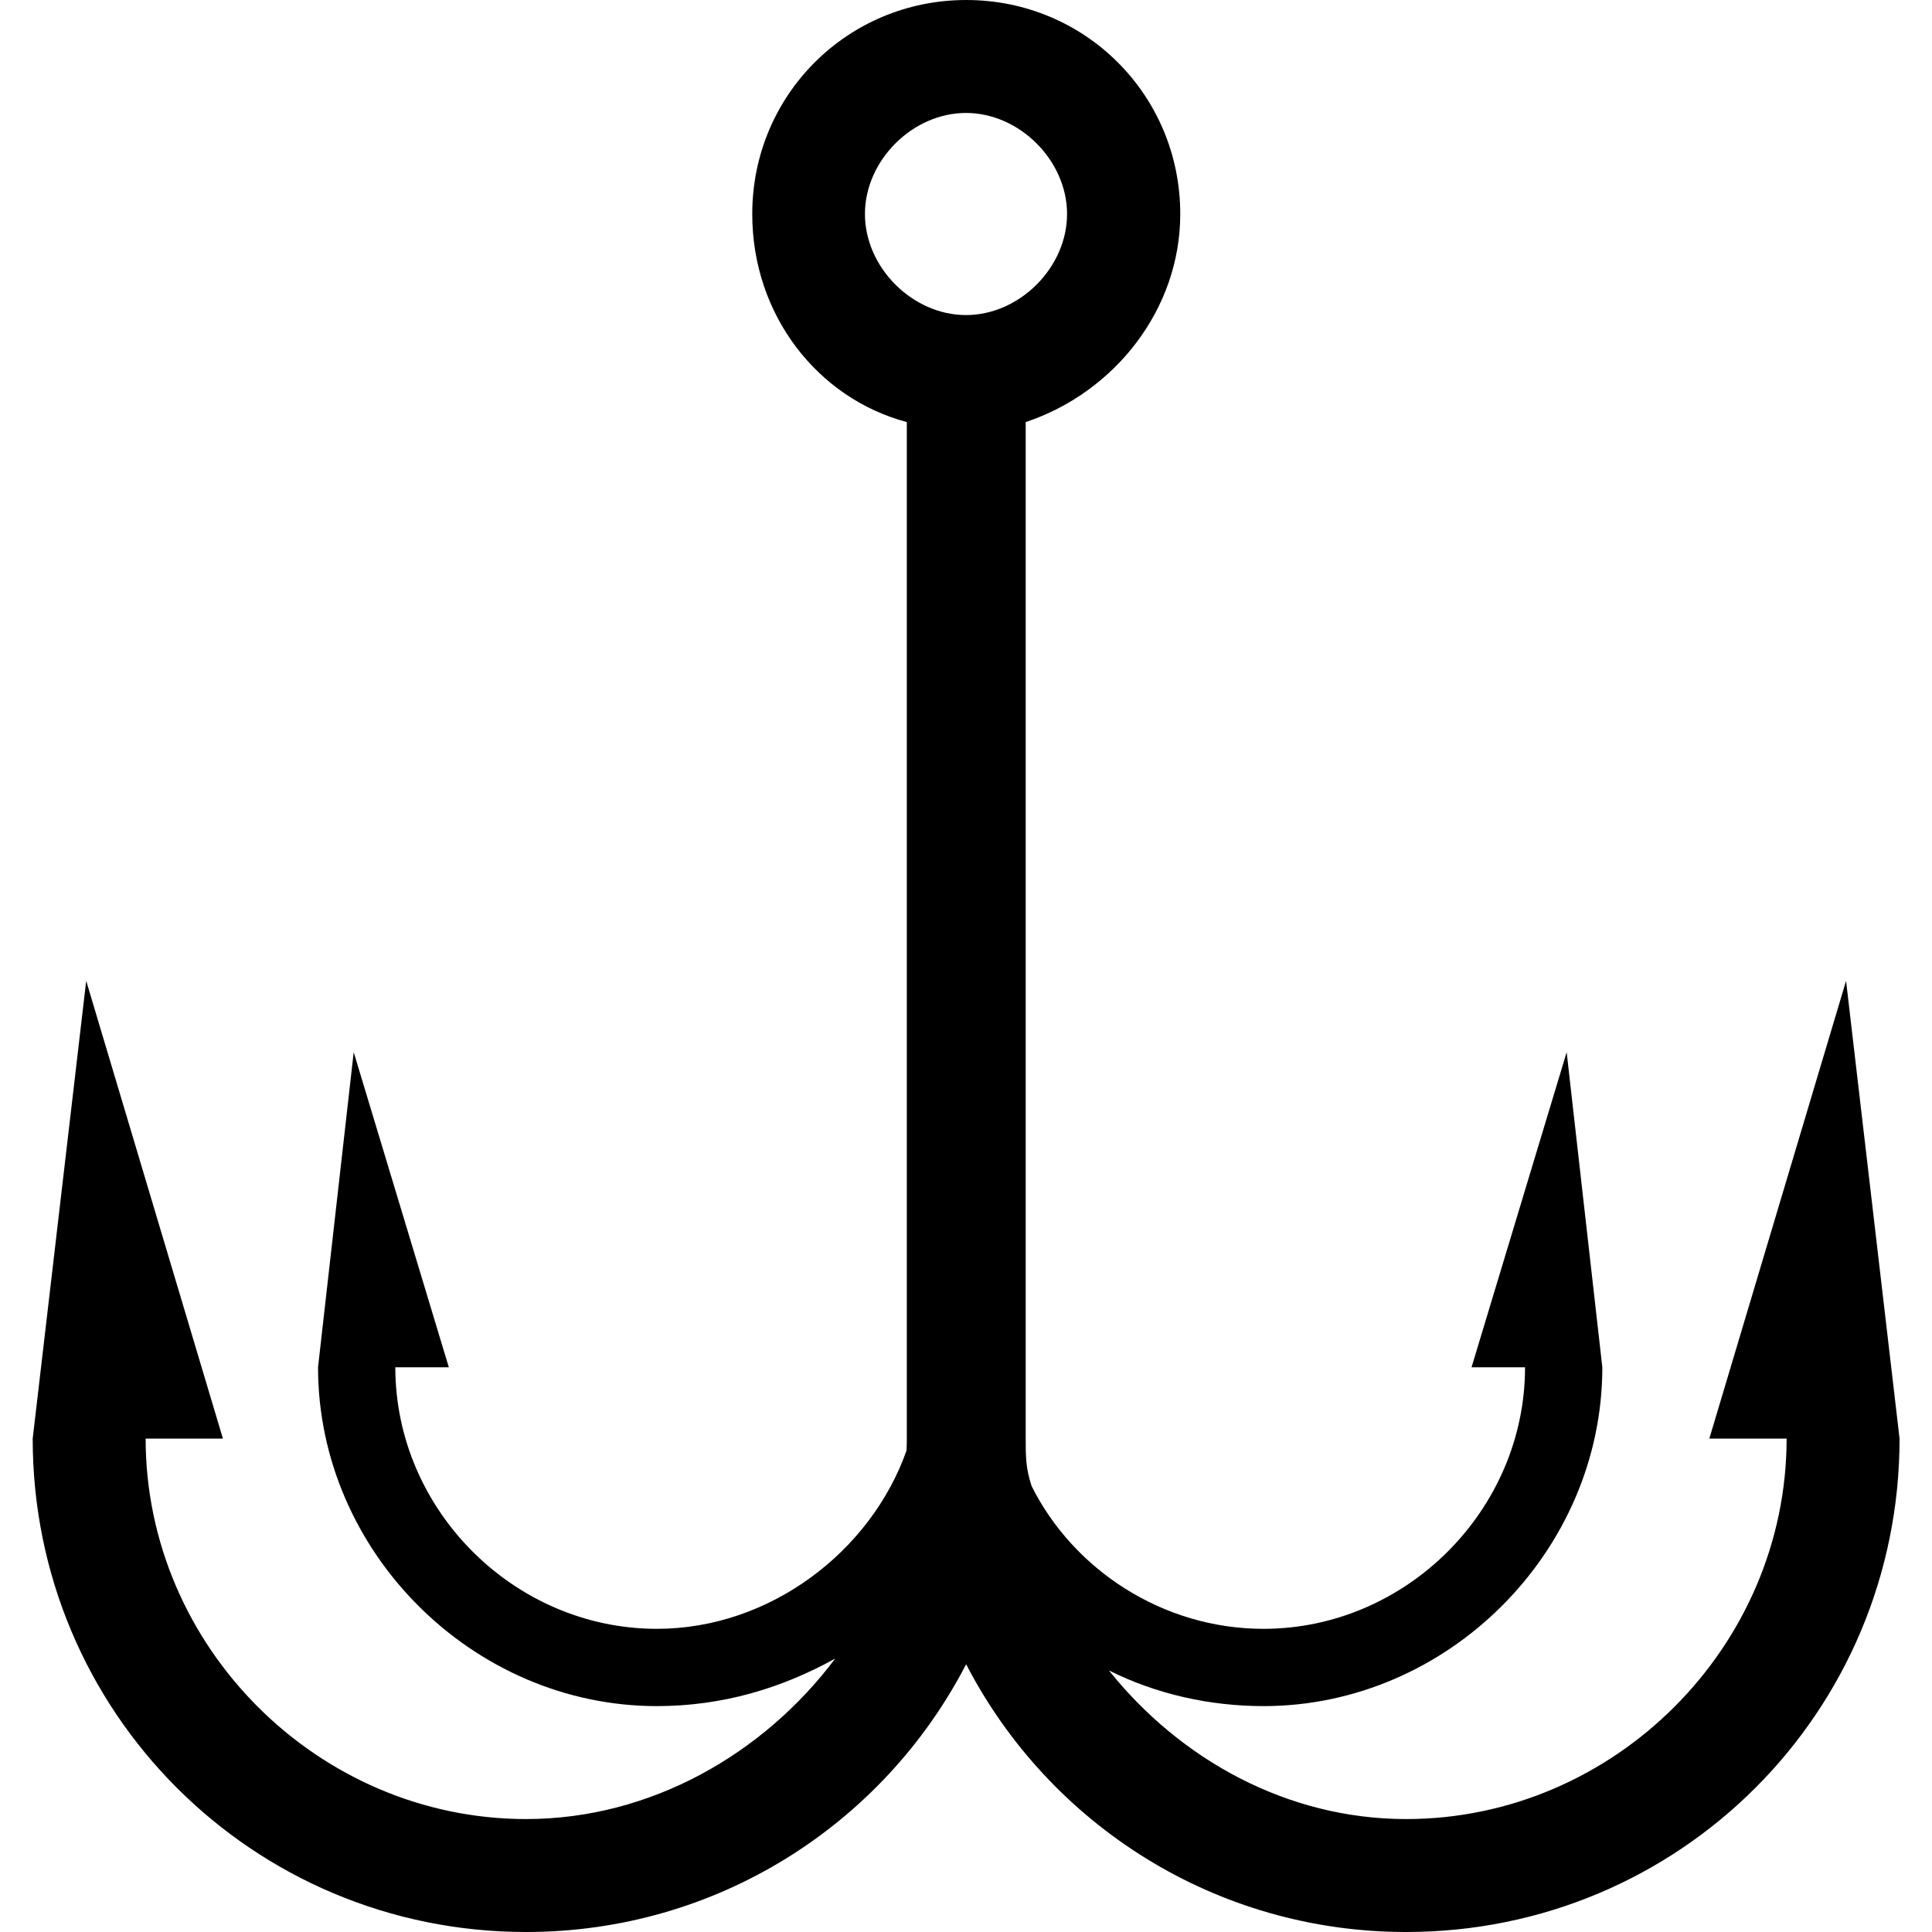 <svg height='100px' width='100px'  fill="#000000" xmlns="http://www.w3.org/2000/svg" xmlns:xlink="http://www.w3.org/1999/xlink" xml:space="preserve" style="shape-rendering:geometricPrecision;text-rendering:geometricPrecision;image-rendering:optimizeQuality;" viewBox="0 0 0.314 0.325" x="0px" y="0px" fill-rule="evenodd" clip-rule="evenodd"><defs><style type="text/css">
   
    .fil0 {fill:#000000;fill-rule:nonzero}
   
  </style></defs><g><path class="fil0" d="M0.157 0.28c-0.014,0.027 -0.042,0.045 -0.074,0.045 -0.046,0 -0.083,-0.037 -0.083,-0.083l0.009 -0.077 0.023 0.077 -0.013 0c0,0.035 0.029,0.064 0.064,0.064 0.021,0 0.04,-0.011 0.052,-0.027 -0.009,0.005 -0.019,0.008 -0.03,0.008 -0.031,0 -0.057,-0.026 -0.057,-0.057l0.006 -0.053 0.016 0.053 -0.009 0c0,0.024 0.02,0.044 0.044,0.044 0.019,0 0.036,-0.013 0.042,-0.03 2.75591e-005,-0.001 4.33071e-005,-0.001 4.33071e-005,-0.002l0 -0.171c-0.015,-0.004 -0.026,-0.018 -0.026,-0.035 0,-0.02 0.016,-0.036 0.036,-0.036 0.02,0 0.036,0.016 0.036,0.036 0,0.016 -0.011,0.03 -0.026,0.035l0 0.171c0,0.003 0,0.005 0.001,0.008 0.007,0.014 0.022,0.024 0.039,0.024 0.024,0 0.044,-0.02 0.044,-0.044l-0.009 0 0.016 -0.053 0.006 0.053c0,0.031 -0.026,0.057 -0.057,0.057 -0.009,0 -0.018,-0.002 -0.026,-0.006 0.012,0.015 0.03,0.025 0.05,0.025 0.035,0 0.064,-0.029 0.064,-0.064l-0.013 0 0.023 -0.077 0.009 0.077c0,0.046 -0.037,0.083 -0.083,0.083 -0.032,0 -0.06,-0.018 -0.074,-0.045zm0 -0.261c-0.009,0 -0.017,0.008 -0.017,0.017 0,0.009 0.008,0.017 0.017,0.017 0.009,0 0.017,-0.008 0.017,-0.017 0,-0.009 -0.008,-0.017 -0.017,-0.017z"></path></g></svg>
